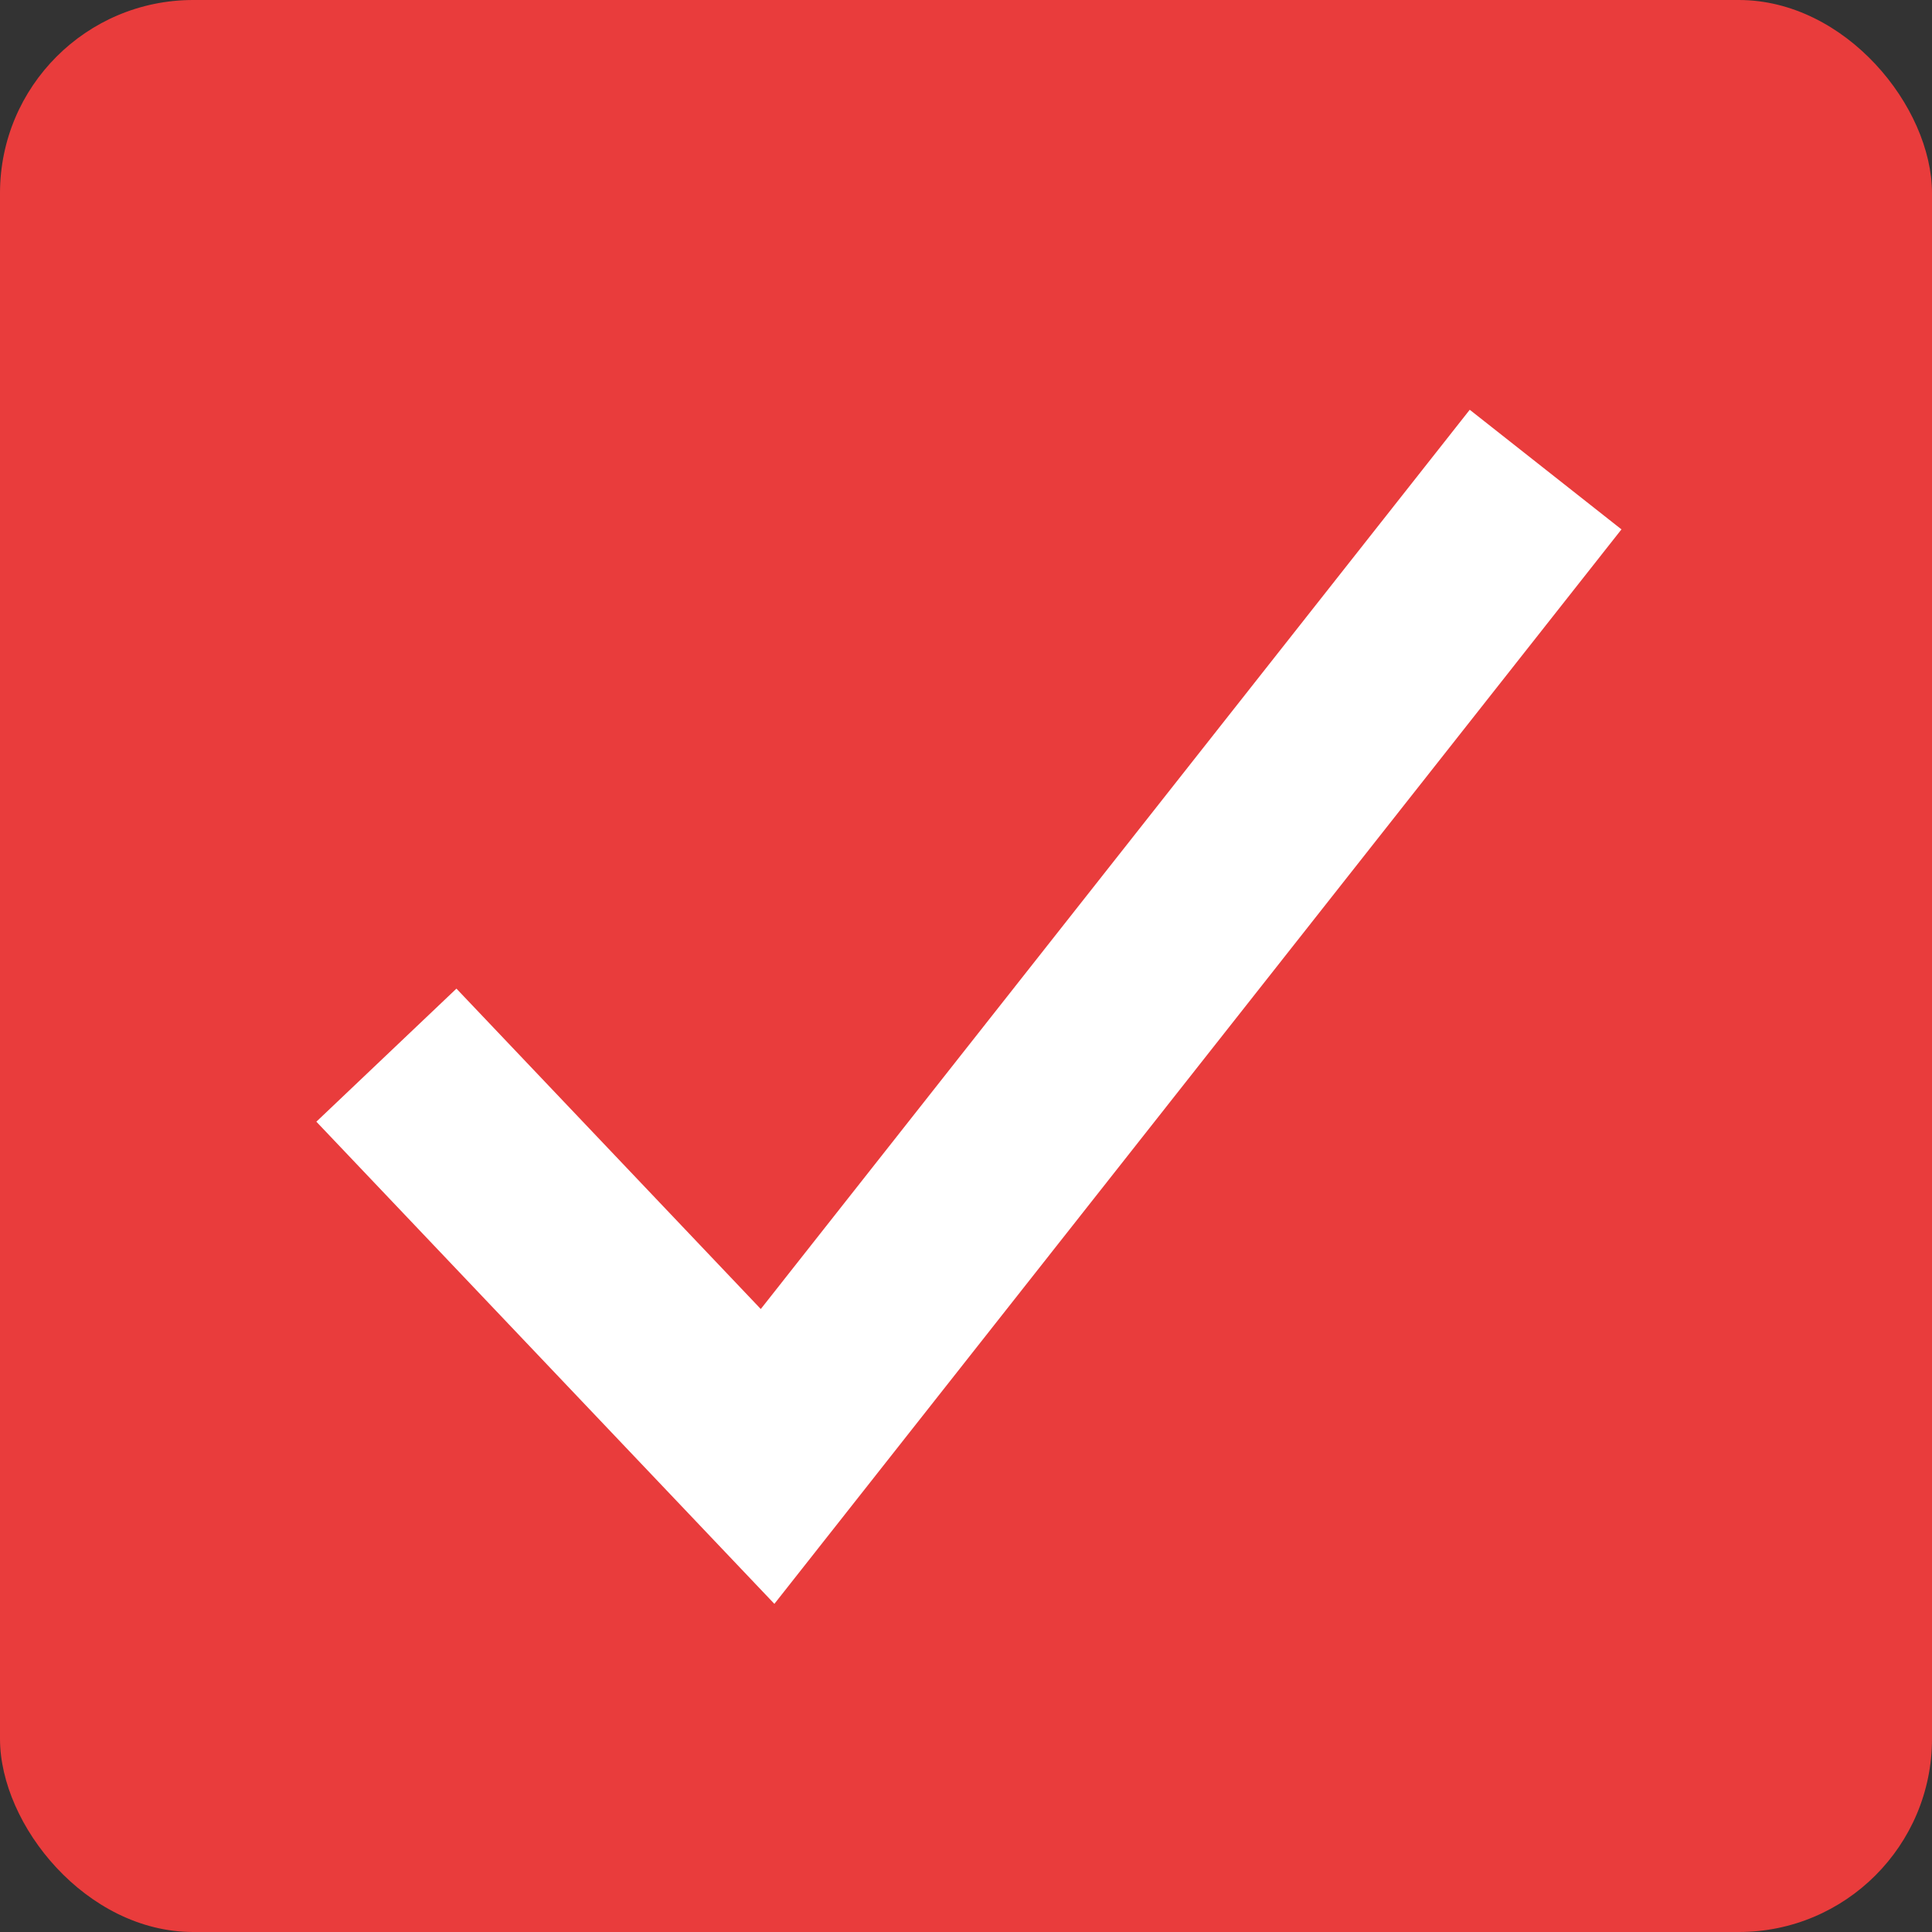 <svg width="20" height="20" viewBox="0 0 20 20" fill="none" xmlns="http://www.w3.org/2000/svg">
<rect x="0" y="0" width="20" height="20" fill="#333333" stroke="none"/>
<rect width="20" height="20" rx="2" fill="#E93C3C"/>
<path d="M16 4.861L7.946 15.077L4 10.923" stroke="white" stroke-width="2"/>
</svg>
